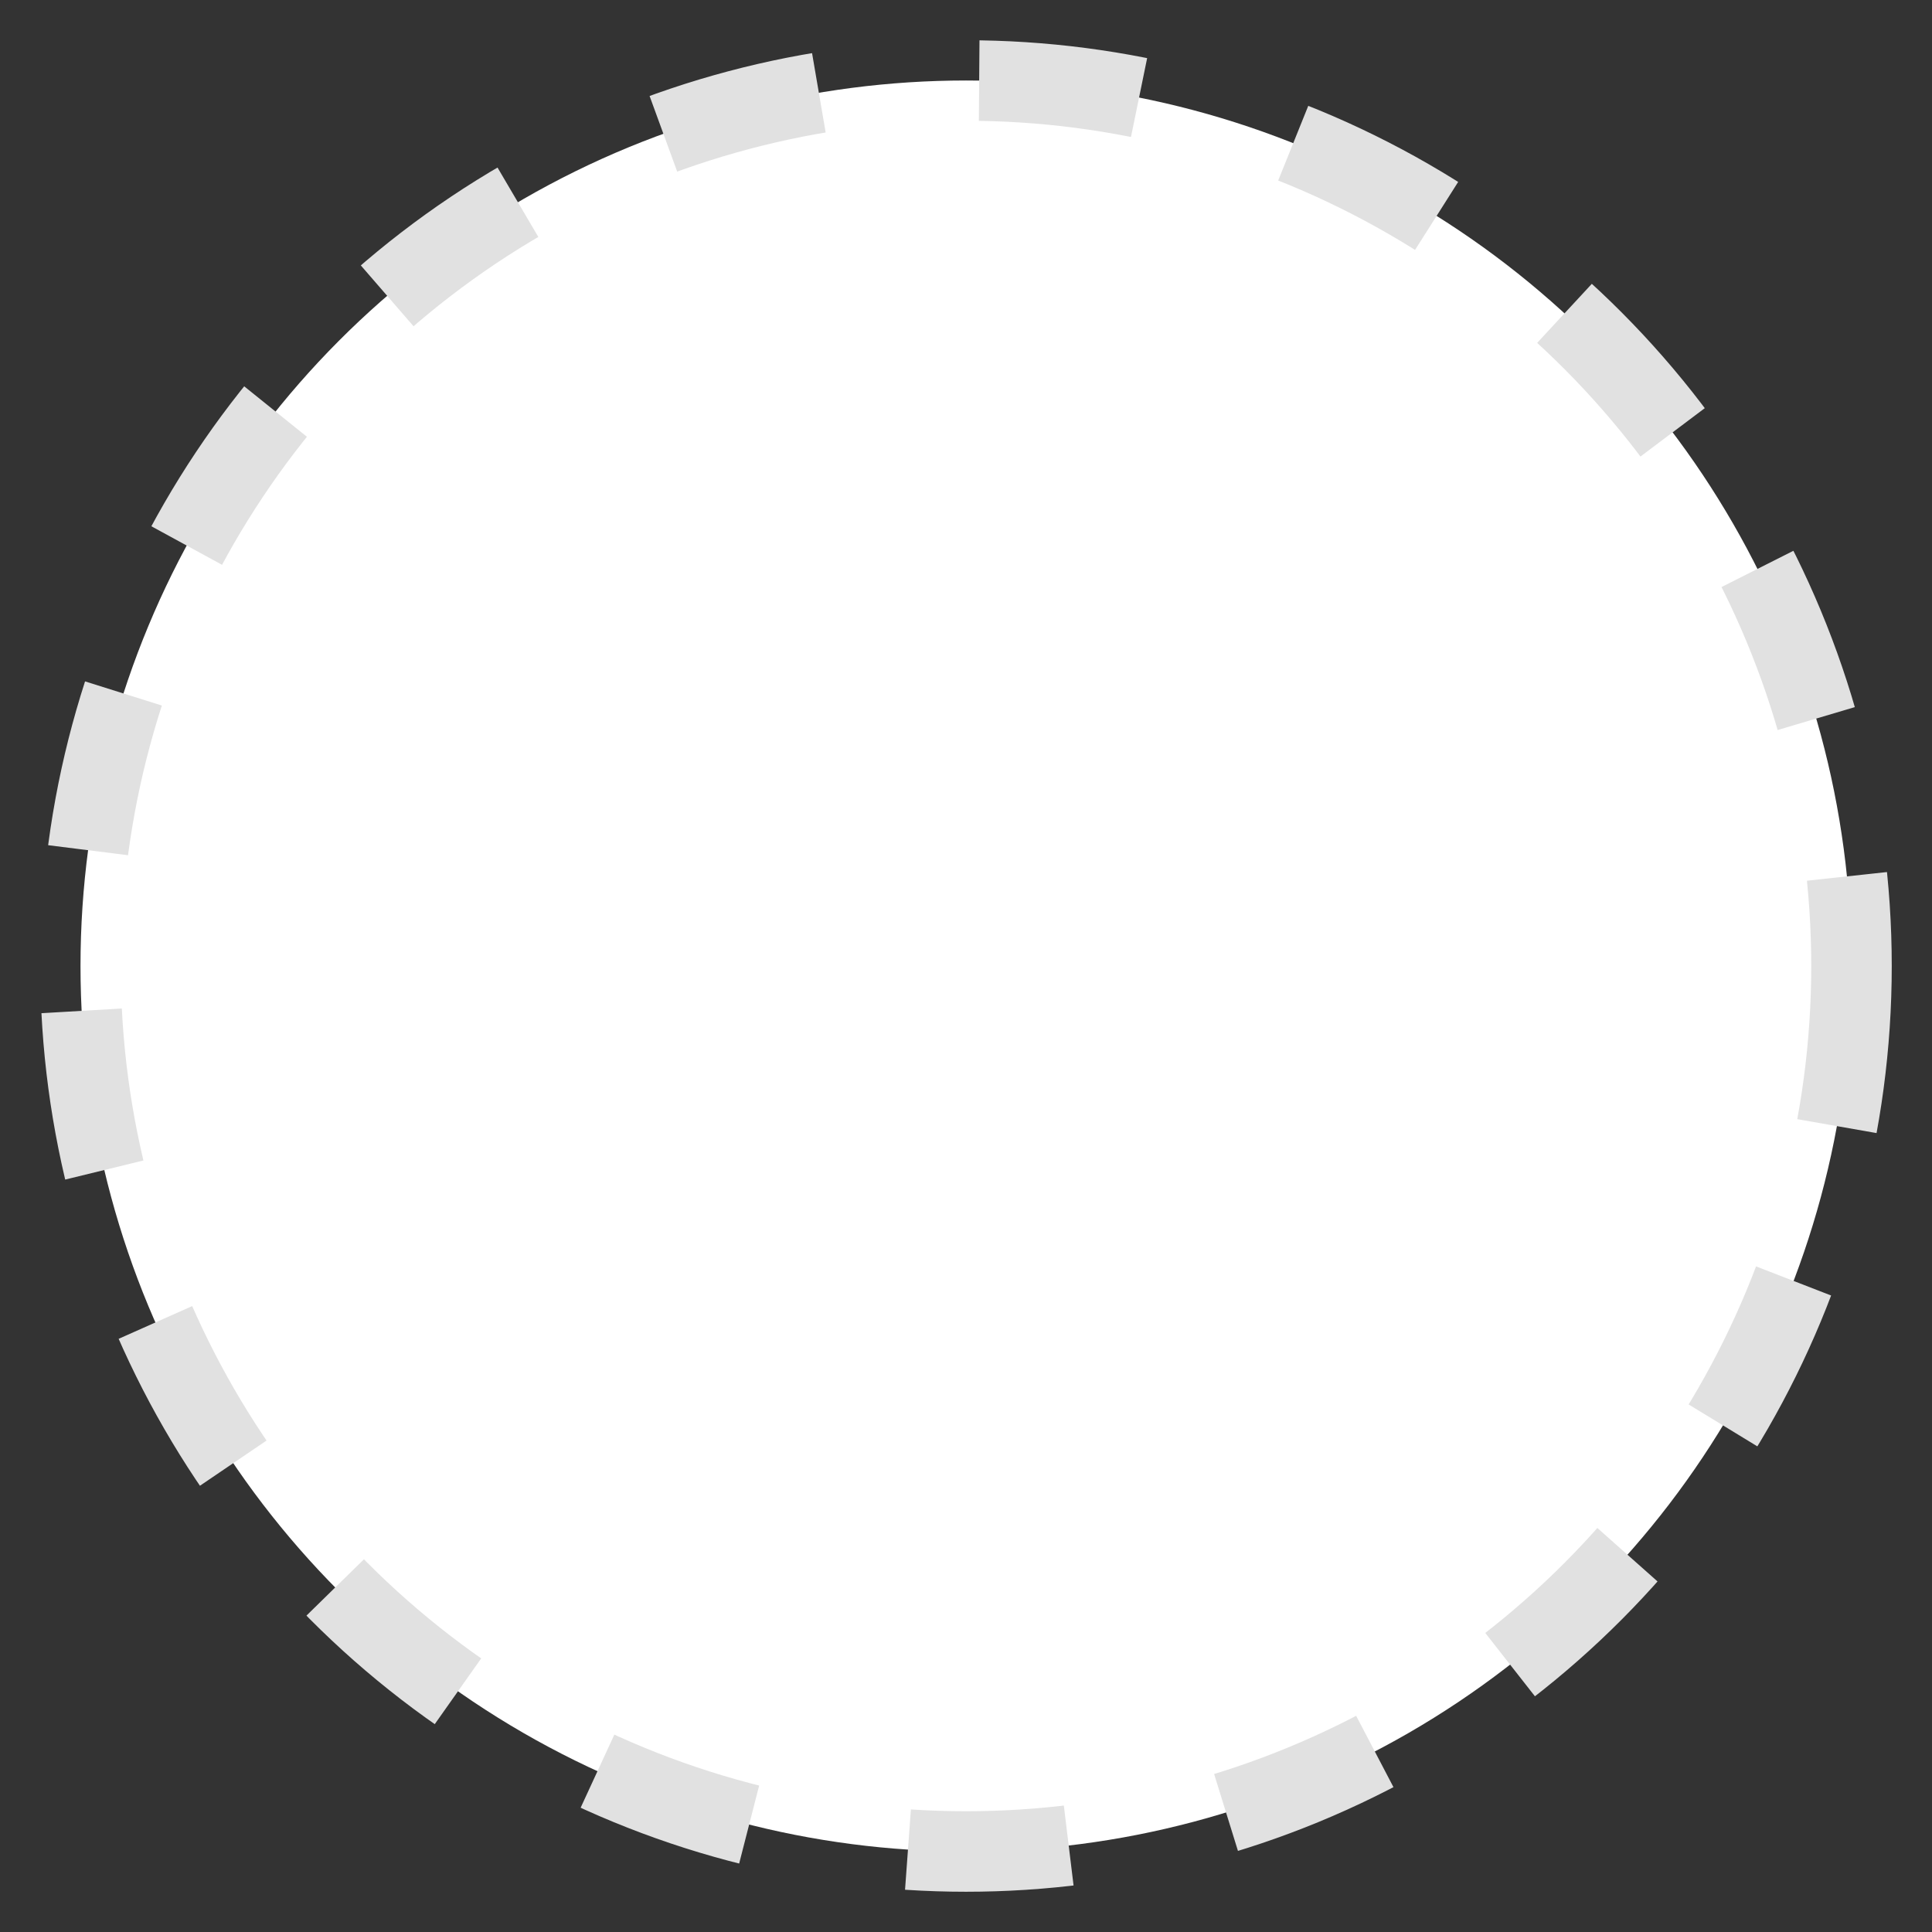 <svg width="24" height="24" xmlns="http://www.w3.org/2000/svg">
  <rect width="100%" height="100%" fill="#333333" stroke="none"/>
  <circle cx="12" cy="12" r="11" stroke="#e1e1e1" stroke-width="1" fill="white" stroke-dasharray="2"/>
</svg>
